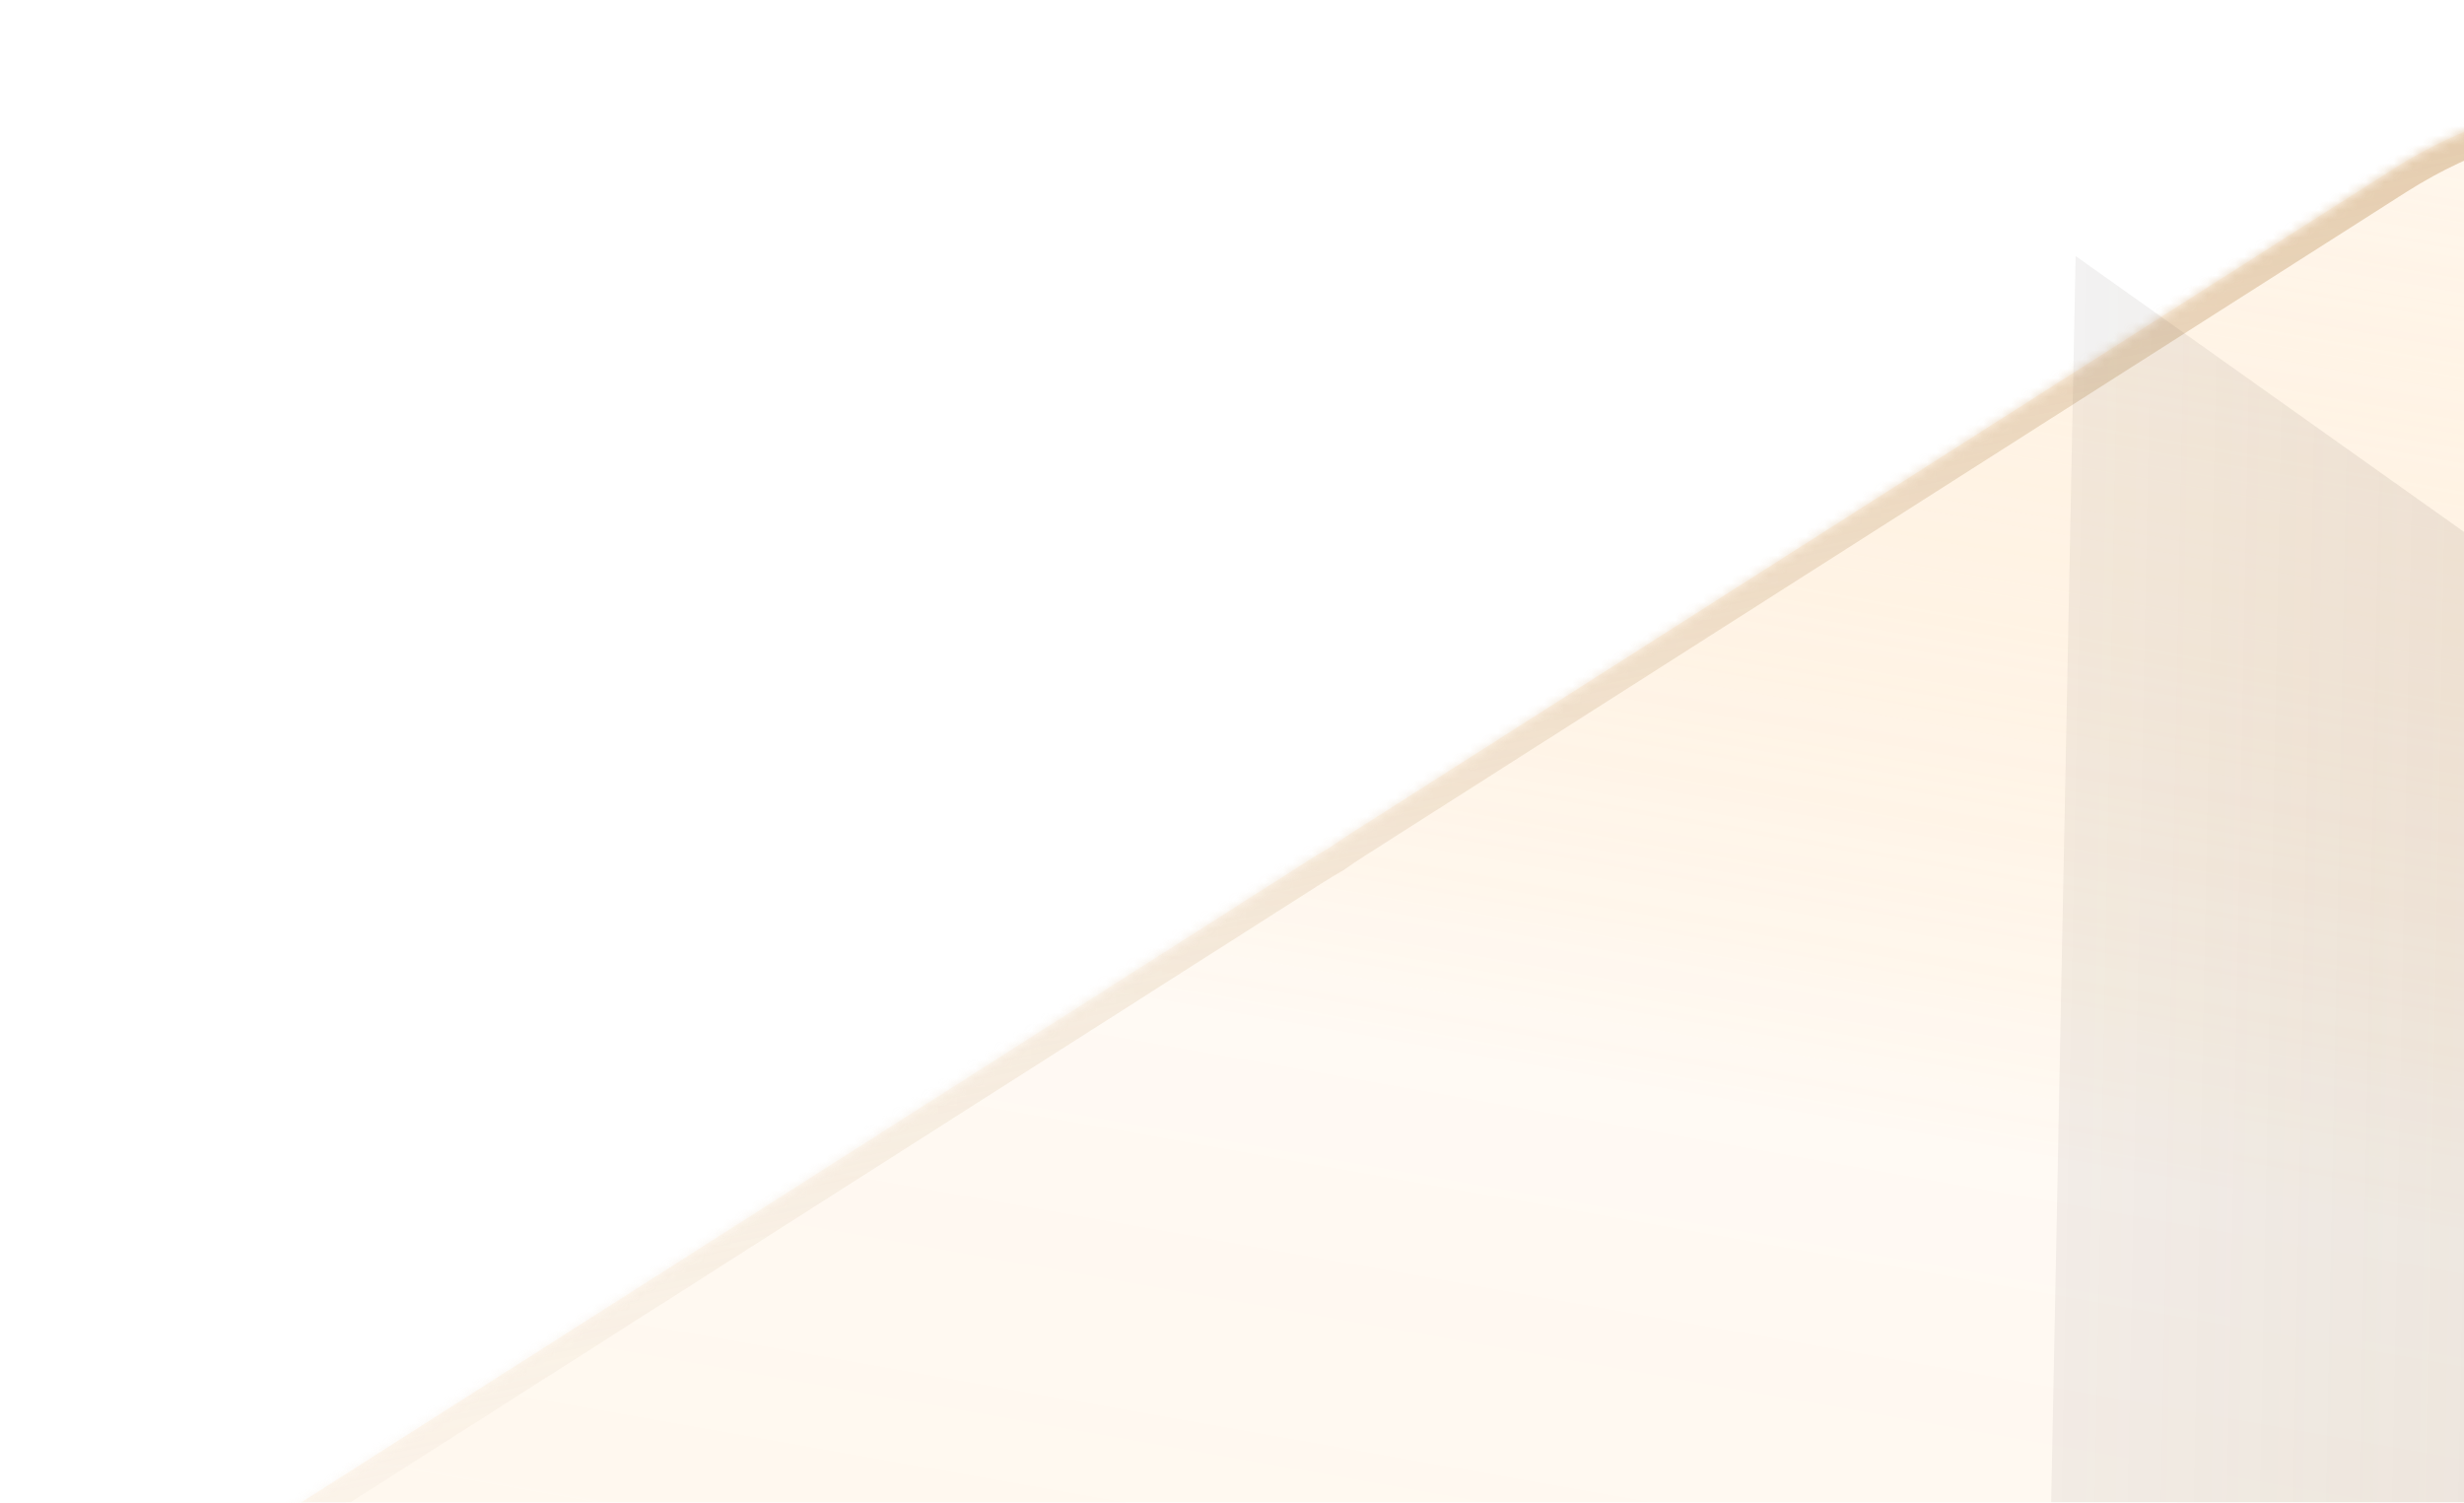 <svg width="264" height="161" viewBox="0 0 264 161" fill="none" xmlns="http://www.w3.org/2000/svg">
<g opacity="0.8" filter="url(#filter0_b_737_2606)">
<mask id="path-1-inside-1_737_2606" fill="white">
<path fill-rule="evenodd" clip-rule="evenodd" d="M145.243 88.974L255.742 18.545L256.312 18.182C272.04 8.158 290.027 8.246 296.486 18.381L359.409 117.103C365.868 127.238 358.354 143.58 342.626 153.605L342.056 153.968L231.557 224.396L230.988 224.759C230.221 225.248 229.449 225.713 228.673 226.153C227.945 226.671 227.198 227.175 226.431 227.664L225.861 228.027L115.363 298.455L114.793 298.818C99.064 308.843 81.078 308.754 74.618 298.62L11.696 199.897C5.236 189.763 12.751 173.421 28.479 163.396L29.049 163.033L139.547 92.604L140.117 92.241C140.884 91.752 141.656 91.288 142.432 90.847C143.159 90.33 143.907 89.826 144.674 89.337L145.243 88.974Z"/>
</mask>
<path fill-rule="evenodd" clip-rule="evenodd" d="M145.243 88.974L255.742 18.545L256.312 18.182C272.04 8.158 290.027 8.246 296.486 18.381L359.409 117.103C365.868 127.238 358.354 143.58 342.626 153.605L342.056 153.968L231.557 224.396L230.988 224.759C230.221 225.248 229.449 225.713 228.673 226.153C227.945 226.671 227.198 227.175 226.431 227.664L225.861 228.027L115.363 298.455L114.793 298.818C99.064 308.843 81.078 308.754 74.618 298.62L11.696 199.897C5.236 189.763 12.751 173.421 28.479 163.396L29.049 163.033L139.547 92.604L140.117 92.241C140.884 91.752 141.656 91.288 142.432 90.847C143.159 90.33 143.907 89.826 144.674 89.337L145.243 88.974Z" fill="url(#paint0_linear_737_2606)" fill-opacity="0.46"/>
<path d="M255.742 18.545L254.222 16.16L255.742 18.545ZM145.243 88.974L146.763 91.359L145.243 88.974ZM256.312 18.182L257.832 20.567L256.312 18.182ZM296.486 18.381L298.871 16.86L296.486 18.381ZM359.409 117.103L357.024 118.623L359.409 117.103ZM342.626 153.605L341.105 151.22L342.626 153.605ZM342.056 153.968L343.576 156.353L342.056 153.968ZM228.673 226.153L227.276 223.694L227.151 223.765L227.033 223.849L228.673 226.153ZM74.618 298.62L72.233 300.14L74.618 298.62ZM11.696 199.897L9.311 201.417L11.696 199.897ZM28.479 163.396L26.959 161.011L28.479 163.396ZM29.049 163.033L30.569 165.418L29.049 163.033ZM139.547 92.604L138.027 90.219L139.547 92.604ZM142.432 90.847L143.829 93.306L143.954 93.235L144.072 93.152L142.432 90.847ZM144.674 89.337L143.154 86.952L144.674 89.337ZM254.222 16.16L143.723 86.589L146.763 91.359L257.262 20.93L254.222 16.16ZM254.791 15.797L254.222 16.16L257.262 20.93L257.832 20.567L254.791 15.797ZM298.871 16.86C294.951 10.709 287.744 7.932 279.889 7.894C271.999 7.855 263.045 10.537 254.791 15.797L257.832 20.567C265.307 15.803 273.211 13.517 279.861 13.55C286.547 13.583 291.563 15.918 294.101 19.901L298.871 16.86ZM361.794 115.583L298.871 16.86L294.101 19.901L357.024 118.623L361.794 115.583ZM344.146 155.99C352.399 150.729 358.611 143.745 361.907 136.577C365.189 129.44 365.715 121.734 361.794 115.583L357.024 118.623C359.563 122.606 359.561 128.139 356.768 134.213C353.99 140.256 348.581 146.455 341.105 151.22L344.146 155.99ZM343.576 156.353L344.146 155.99L341.105 151.22L340.536 151.583L343.576 156.353ZM233.077 226.781L343.576 156.353L340.536 151.583L230.037 222.011L233.077 226.781ZM232.508 227.144L233.077 226.781L230.037 222.011L229.468 222.374L232.508 227.144ZM230.069 228.613C230.887 228.148 231.701 227.659 232.508 227.144L229.468 222.374C228.741 222.837 228.01 223.277 227.276 223.694L230.069 228.613ZM227.951 230.049C228.759 229.534 229.546 229.003 230.312 228.458L227.033 223.849C226.345 224.338 225.637 224.815 224.911 225.279L227.951 230.049ZM227.382 230.412L227.951 230.049L224.911 225.279L224.341 225.642L227.382 230.412ZM116.883 300.84L227.382 230.412L224.341 225.642L113.842 296.07L116.883 300.84ZM116.313 301.203L116.883 300.84L113.842 296.07L113.273 296.433L116.313 301.203ZM72.233 300.14C76.154 306.291 83.361 309.068 91.216 309.107C99.106 309.146 108.06 306.464 116.313 301.203L113.273 296.433C105.798 301.197 97.894 303.483 91.244 303.45C84.558 303.417 79.542 301.083 77.003 297.1L72.233 300.14ZM9.311 201.417L72.233 300.14L77.003 297.1L14.081 198.377L9.311 201.417ZM26.959 161.011C18.705 166.271 12.493 173.255 9.197 180.424C5.916 187.561 5.39 195.266 9.311 201.417L14.081 198.377C11.542 194.394 11.544 188.861 14.337 182.787C17.115 176.745 22.524 170.545 29.999 165.781L26.959 161.011ZM27.529 160.648L26.959 161.011L29.999 165.781L30.569 165.418L27.529 160.648ZM138.027 90.219L27.529 160.648L30.569 165.418L141.068 94.989L138.027 90.219ZM138.597 89.856L138.027 90.219L141.068 94.989L141.637 94.626L138.597 89.856ZM141.035 88.388C140.217 88.852 139.404 89.342 138.597 89.856L141.637 94.626C142.364 94.163 143.095 93.723 143.829 93.306L141.035 88.388ZM143.154 86.952C142.346 87.466 141.559 87.997 140.792 88.543L144.072 93.152C144.76 92.662 145.467 92.185 146.194 91.722L143.154 86.952ZM143.723 86.589L143.154 86.952L146.194 91.722L146.763 91.359L143.723 86.589Z" fill="url(#paint1_linear_737_2606)" mask="url(#path-1-inside-1_737_2606)"/>
</g>
<g opacity="0.5">
<g filter="url(#filter1_b_737_2606)">
<path d="M389.391 146.055L217.869 258.044L222.388 27.432L389.391 146.055Z" fill="url(#paint2_linear_737_2606)" fill-opacity="0.5"/>
</g>
</g>
<defs>
<filter id="filter0_b_737_2606" x="-12.089" y="-10.747" width="395.283" height="338.495" filterUnits="userSpaceOnUse" color-interpolation-filters="sRGB">
<feFlood flood-opacity="0" result="BackgroundImageFix"/>
<feGaussianBlur in="BackgroundImageFix" stdDeviation="10.734"/>
<feComposite in2="SourceAlpha" operator="in" result="effect1_backgroundBlur_737_2606"/>
<feBlend mode="normal" in="SourceGraphic" in2="effect1_backgroundBlur_737_2606" result="shape"/>
</filter>
<filter id="filter1_b_737_2606" x="214.57" y="24.132" width="178.121" height="237.211" filterUnits="userSpaceOnUse" color-interpolation-filters="sRGB">
<feFlood flood-opacity="0" result="BackgroundImageFix"/>
<feGaussianBlur in="BackgroundImageFix" stdDeviation="1.65"/>
<feComposite in2="SourceAlpha" operator="in" result="effect1_backgroundBlur_737_2606"/>
<feBlend mode="normal" in="SourceGraphic" in2="effect1_backgroundBlur_737_2606" result="shape"/>
</filter>
<linearGradient id="paint0_linear_737_2606" x1="328.722" y1="-13.041" x2="266.505" y2="340.52" gradientUnits="userSpaceOnUse">
<stop stop-color="white"/>
<stop offset="0.43" stop-color="#FF8C00" stop-opacity="0.12"/>
<stop offset="0.654" stop-color="#FF9008" stop-opacity="0.19"/>
<stop offset="1" stop-color="#FFD199"/>
</linearGradient>
<linearGradient id="paint1_linear_737_2606" x1="259.551" y1="-3.906" x2="296.161" y2="166.461" gradientUnits="userSpaceOnUse">
<stop stop-color="#D6B285"/>
<stop offset="1" stop-color="white" stop-opacity="0"/>
</linearGradient>
<linearGradient id="paint2_linear_737_2606" x1="389.391" y1="146.055" x2="163.708" y2="141.632" gradientUnits="userSpaceOnUse">
<stop stop-color="#AB814E" stop-opacity="0.17"/>
<stop offset="0" stop-color="#DBB88B"/>
<stop offset="0.271" stop-color="#A18668" stop-opacity="0.729"/>
<stop offset="0.536" stop-color="#685546" stop-opacity="0.464"/>
<stop offset="1" stop-color="#05000A" stop-opacity="0"/>
</linearGradient>
</defs>
</svg>
